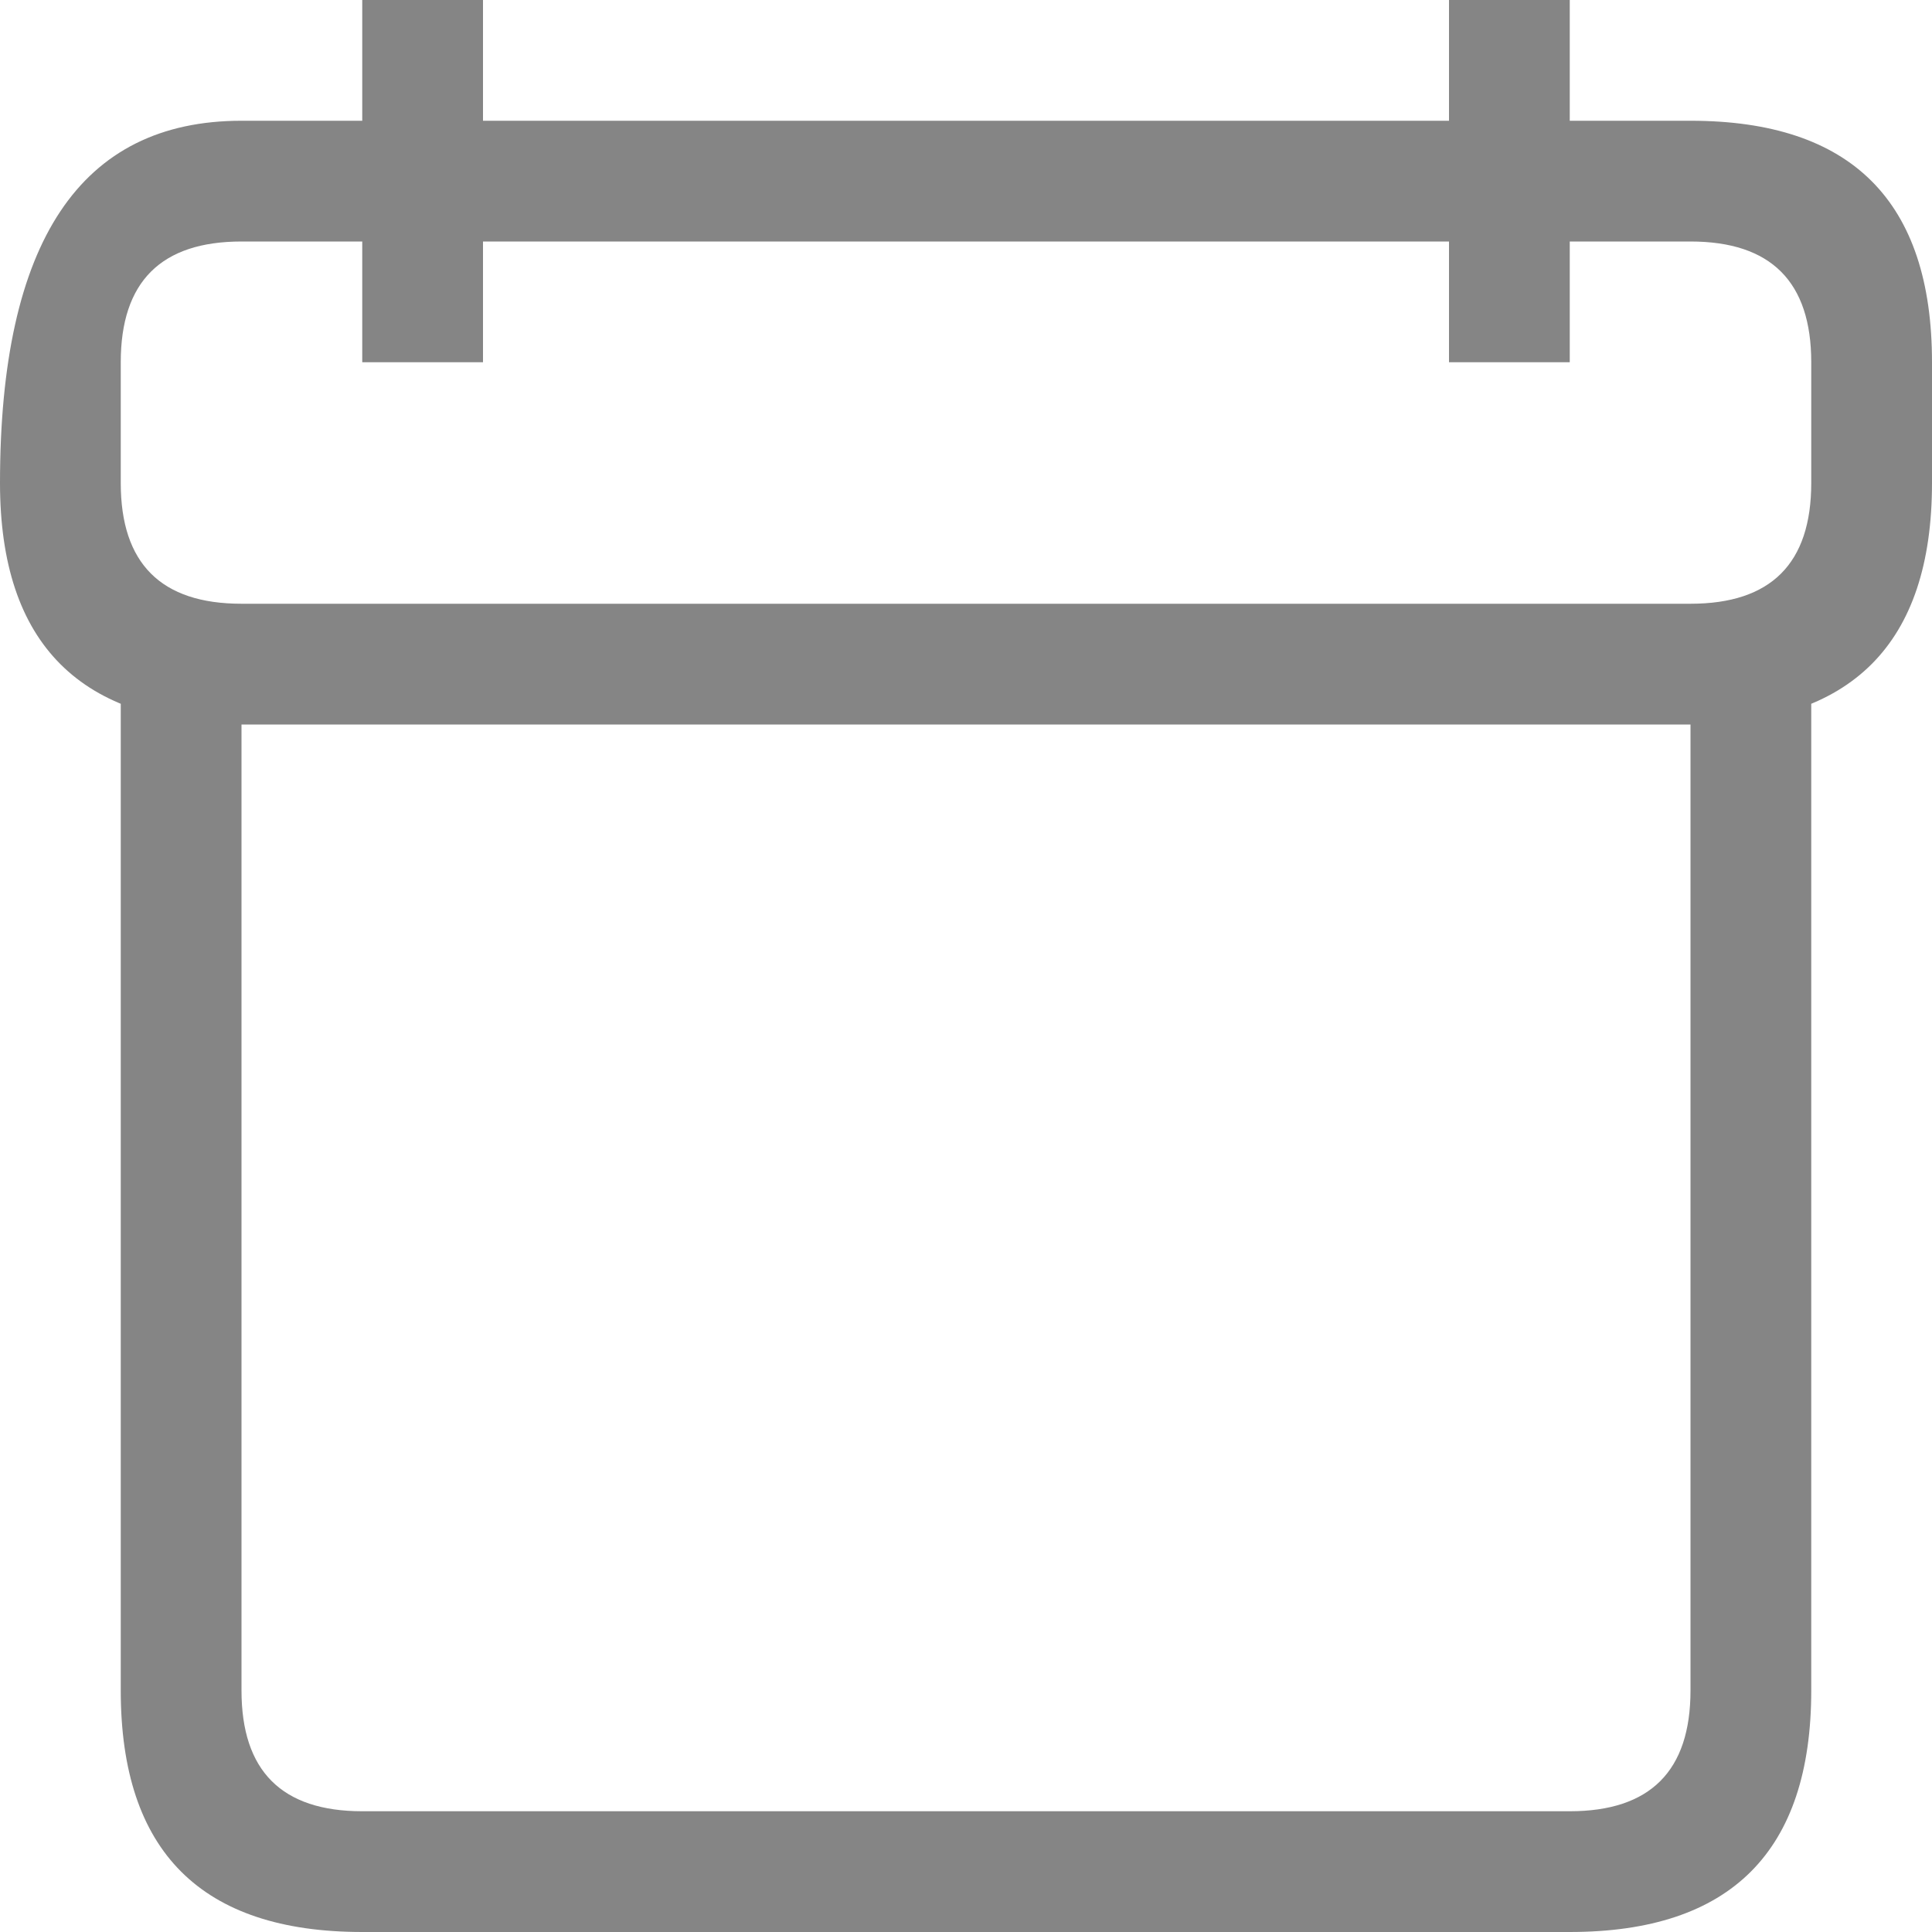 <svg viewBox="0 0 16 16" width="16" height="16" xmlns="http://www.w3.org/2000/svg" fill="#858585" fill-opacity="1">
  <path d="M2 1 14 1Q16 1 16 3L16 4Q16 6 14 6L14 5 15 5 15 14Q15 16 13 16L3 16Q1 16 1 14L1 5 2 5 2 6Q0 6 0 4 0 1 2 1M2 2Q1 2 1 3L1 4Q1 5 2 5L14 5Q15 5 15 4L15 3Q15 2 14 2L2 2M2 6 2 14Q2 15 3 15L13 15Q14 15 14 14L14 6 2 6M3 0 4 0 4 3 3 3 3 0M12 0 13 0 13 3 12 3 12 0"></path>
</svg>
